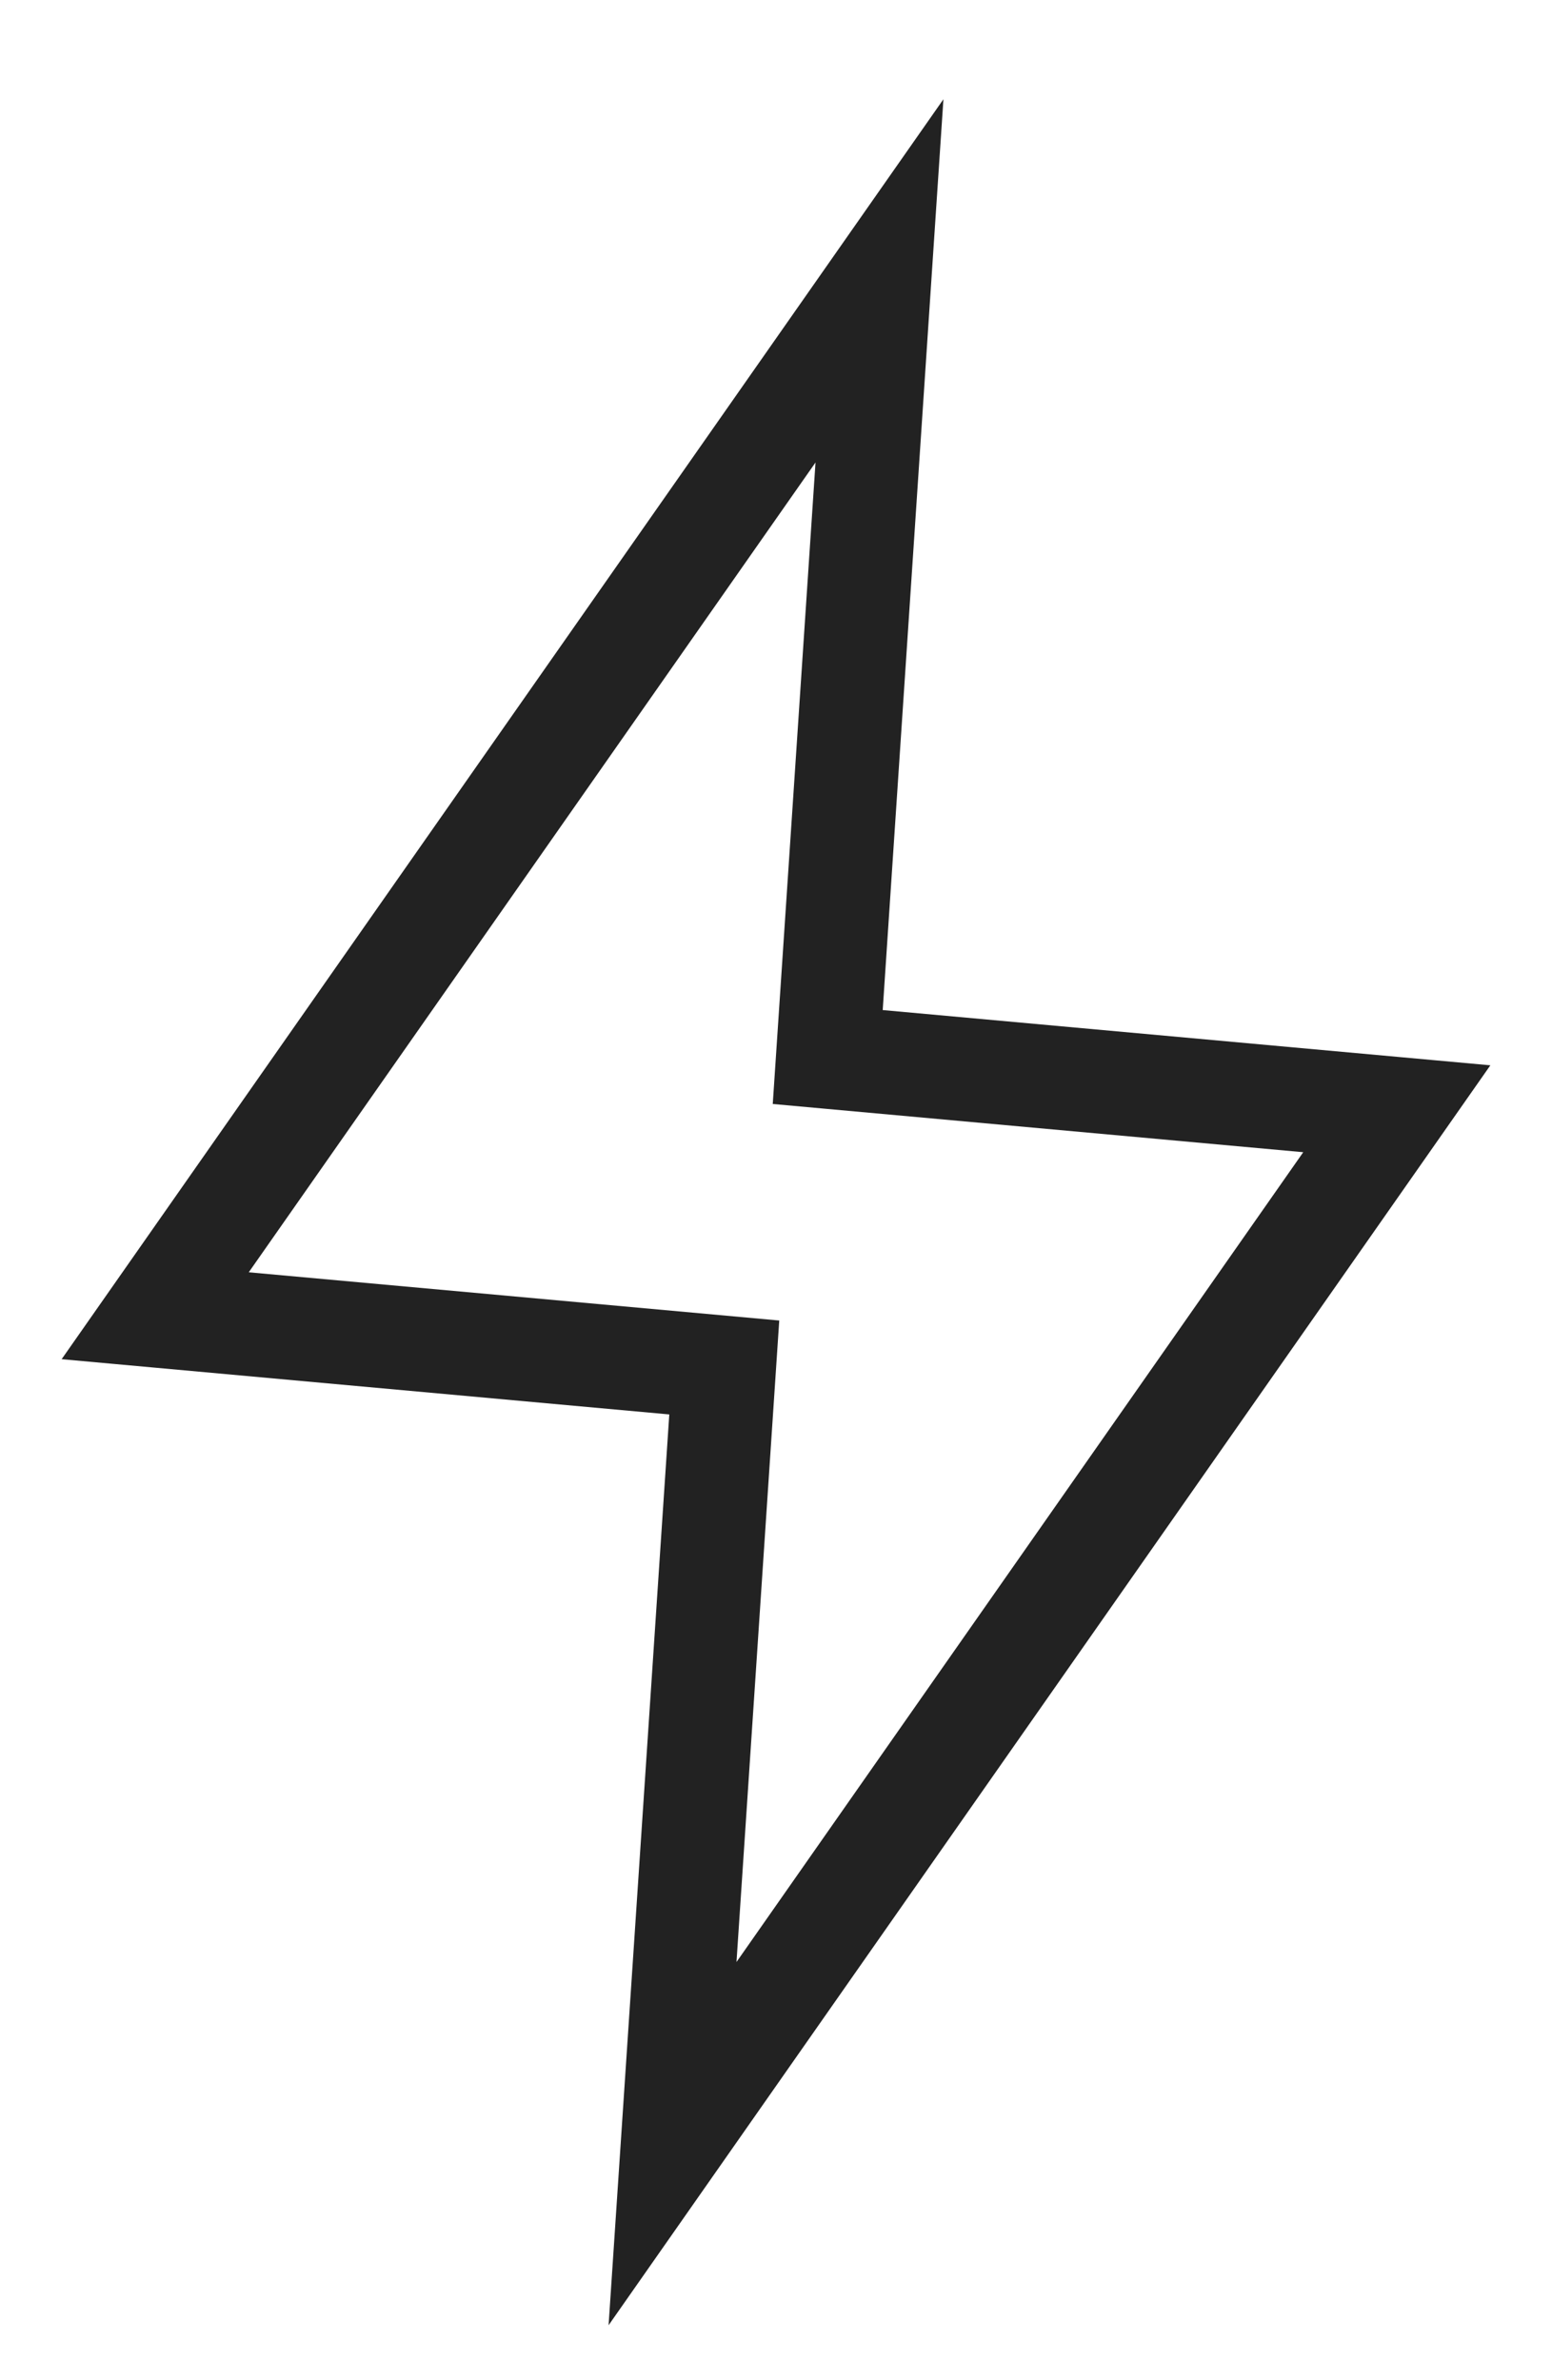 <svg width="15" height="23" viewBox="0 0 15 23" fill="none" xmlns="http://www.w3.org/2000/svg">
<path d="M7 13.214L1.5 12.714L8.5 2.714L8 10.214L13.5 10.714L6.5 20.714L7 13.214Z" stroke="#222222"/>
</svg>
